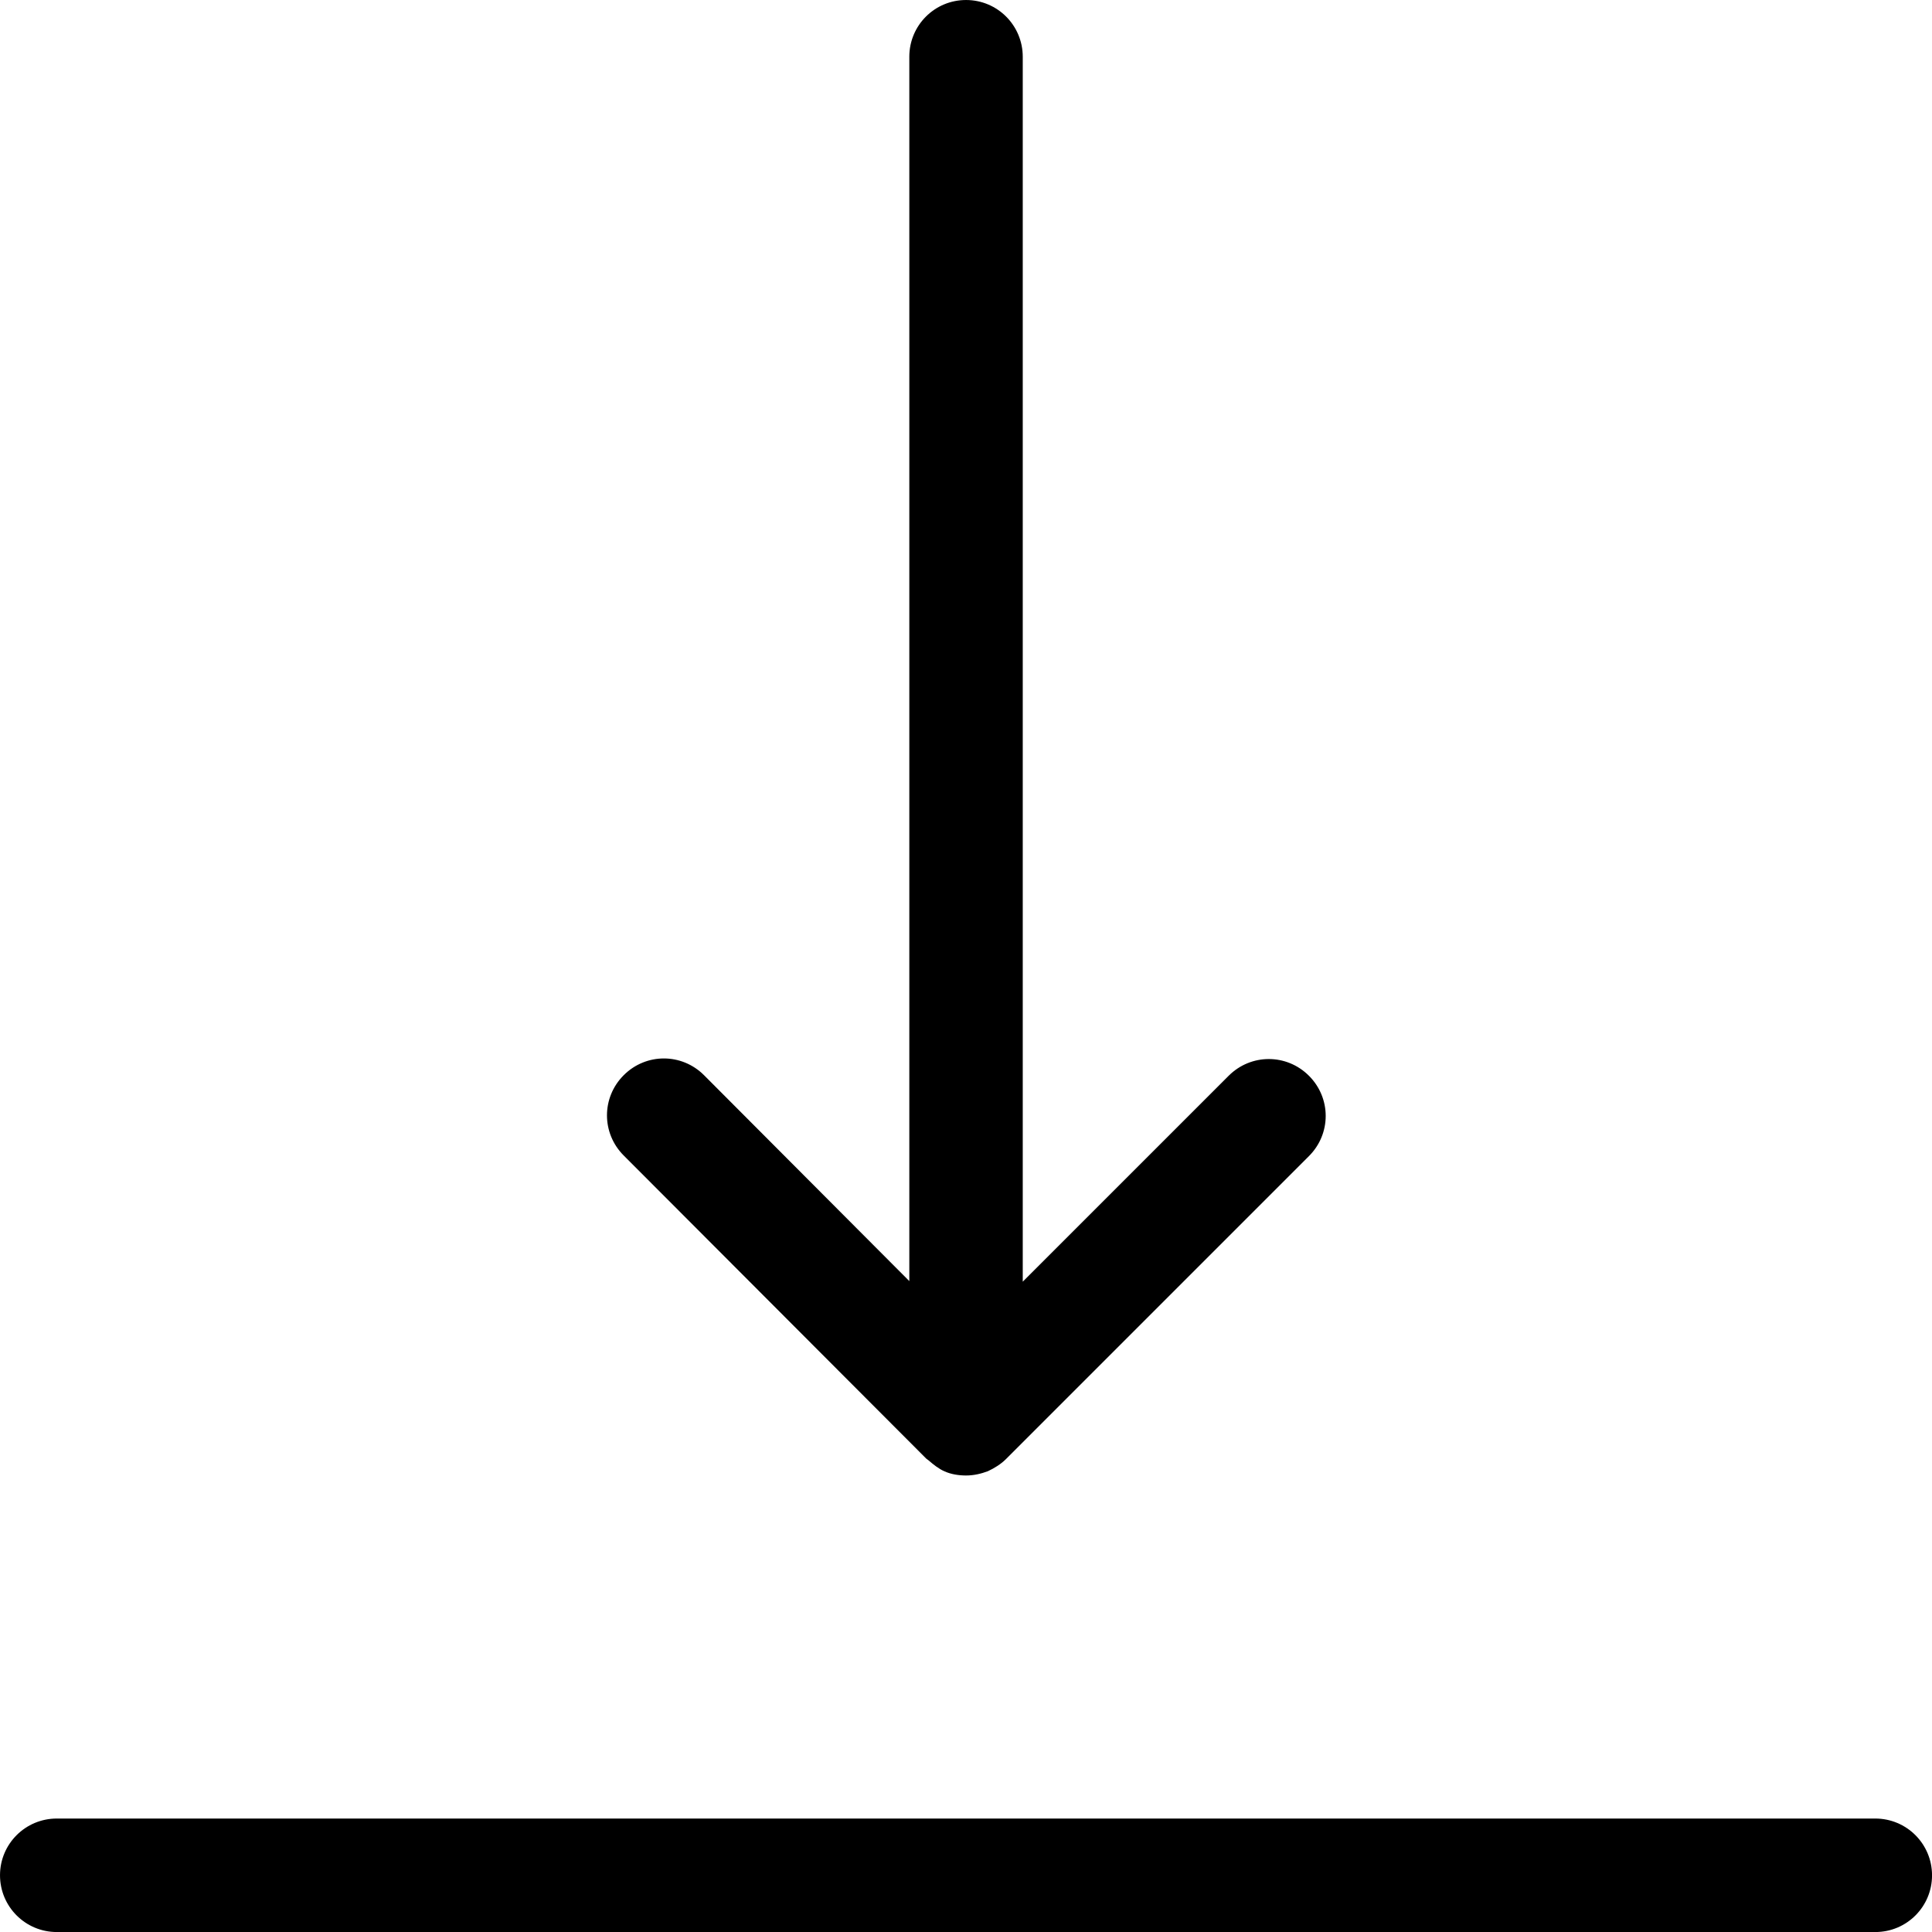 <?xml version="1.0" encoding="utf-8"?>
<svg viewBox="0 0 500 500" xmlns="http://www.w3.org/2000/svg">
  <defs/>
  <title>Ethereum icon</title>
  <g transform="matrix(5.625, 0, 0, 5.625, -31.244, -31.244)">
    <path d="m91.832 89.223h-83.664c-1.445 0-2.613 1.168-2.613 2.609 0 1.445 1.168 2.613 2.613 2.613h83.668c1.445 0 2.609-1.168 2.609-2.609 0-1.445-1.168-2.613-2.613-2.613z"/>
    <path d="m50 5.555c-1.445 0-2.609 1.168-2.609 2.609v56.332l-9.445-9.473c-1.027-1.027-2.668-1.027-3.695 0-1.027 1.027-1.027 2.668 0 3.695l13.918 13.945c0.027 0.027 0.082 0.055 0.109 0.082 0.223 0.195 0.473 0.391 0.723 0.5 0.305 0.141 0.668 0.195 1 0.195 0.359 0 0.695-0.082 1-0.195 0.305-0.141 0.609-0.332 0.832-0.555l13.945-13.945c1.027-1.027 1.027-2.668 0-3.695-1.027-1.027-2.668-1.027-3.695 0l-9.473 9.473v-56.355c0-1.445-1.164-2.613-2.609-2.613z"/>
  </g>
</svg>